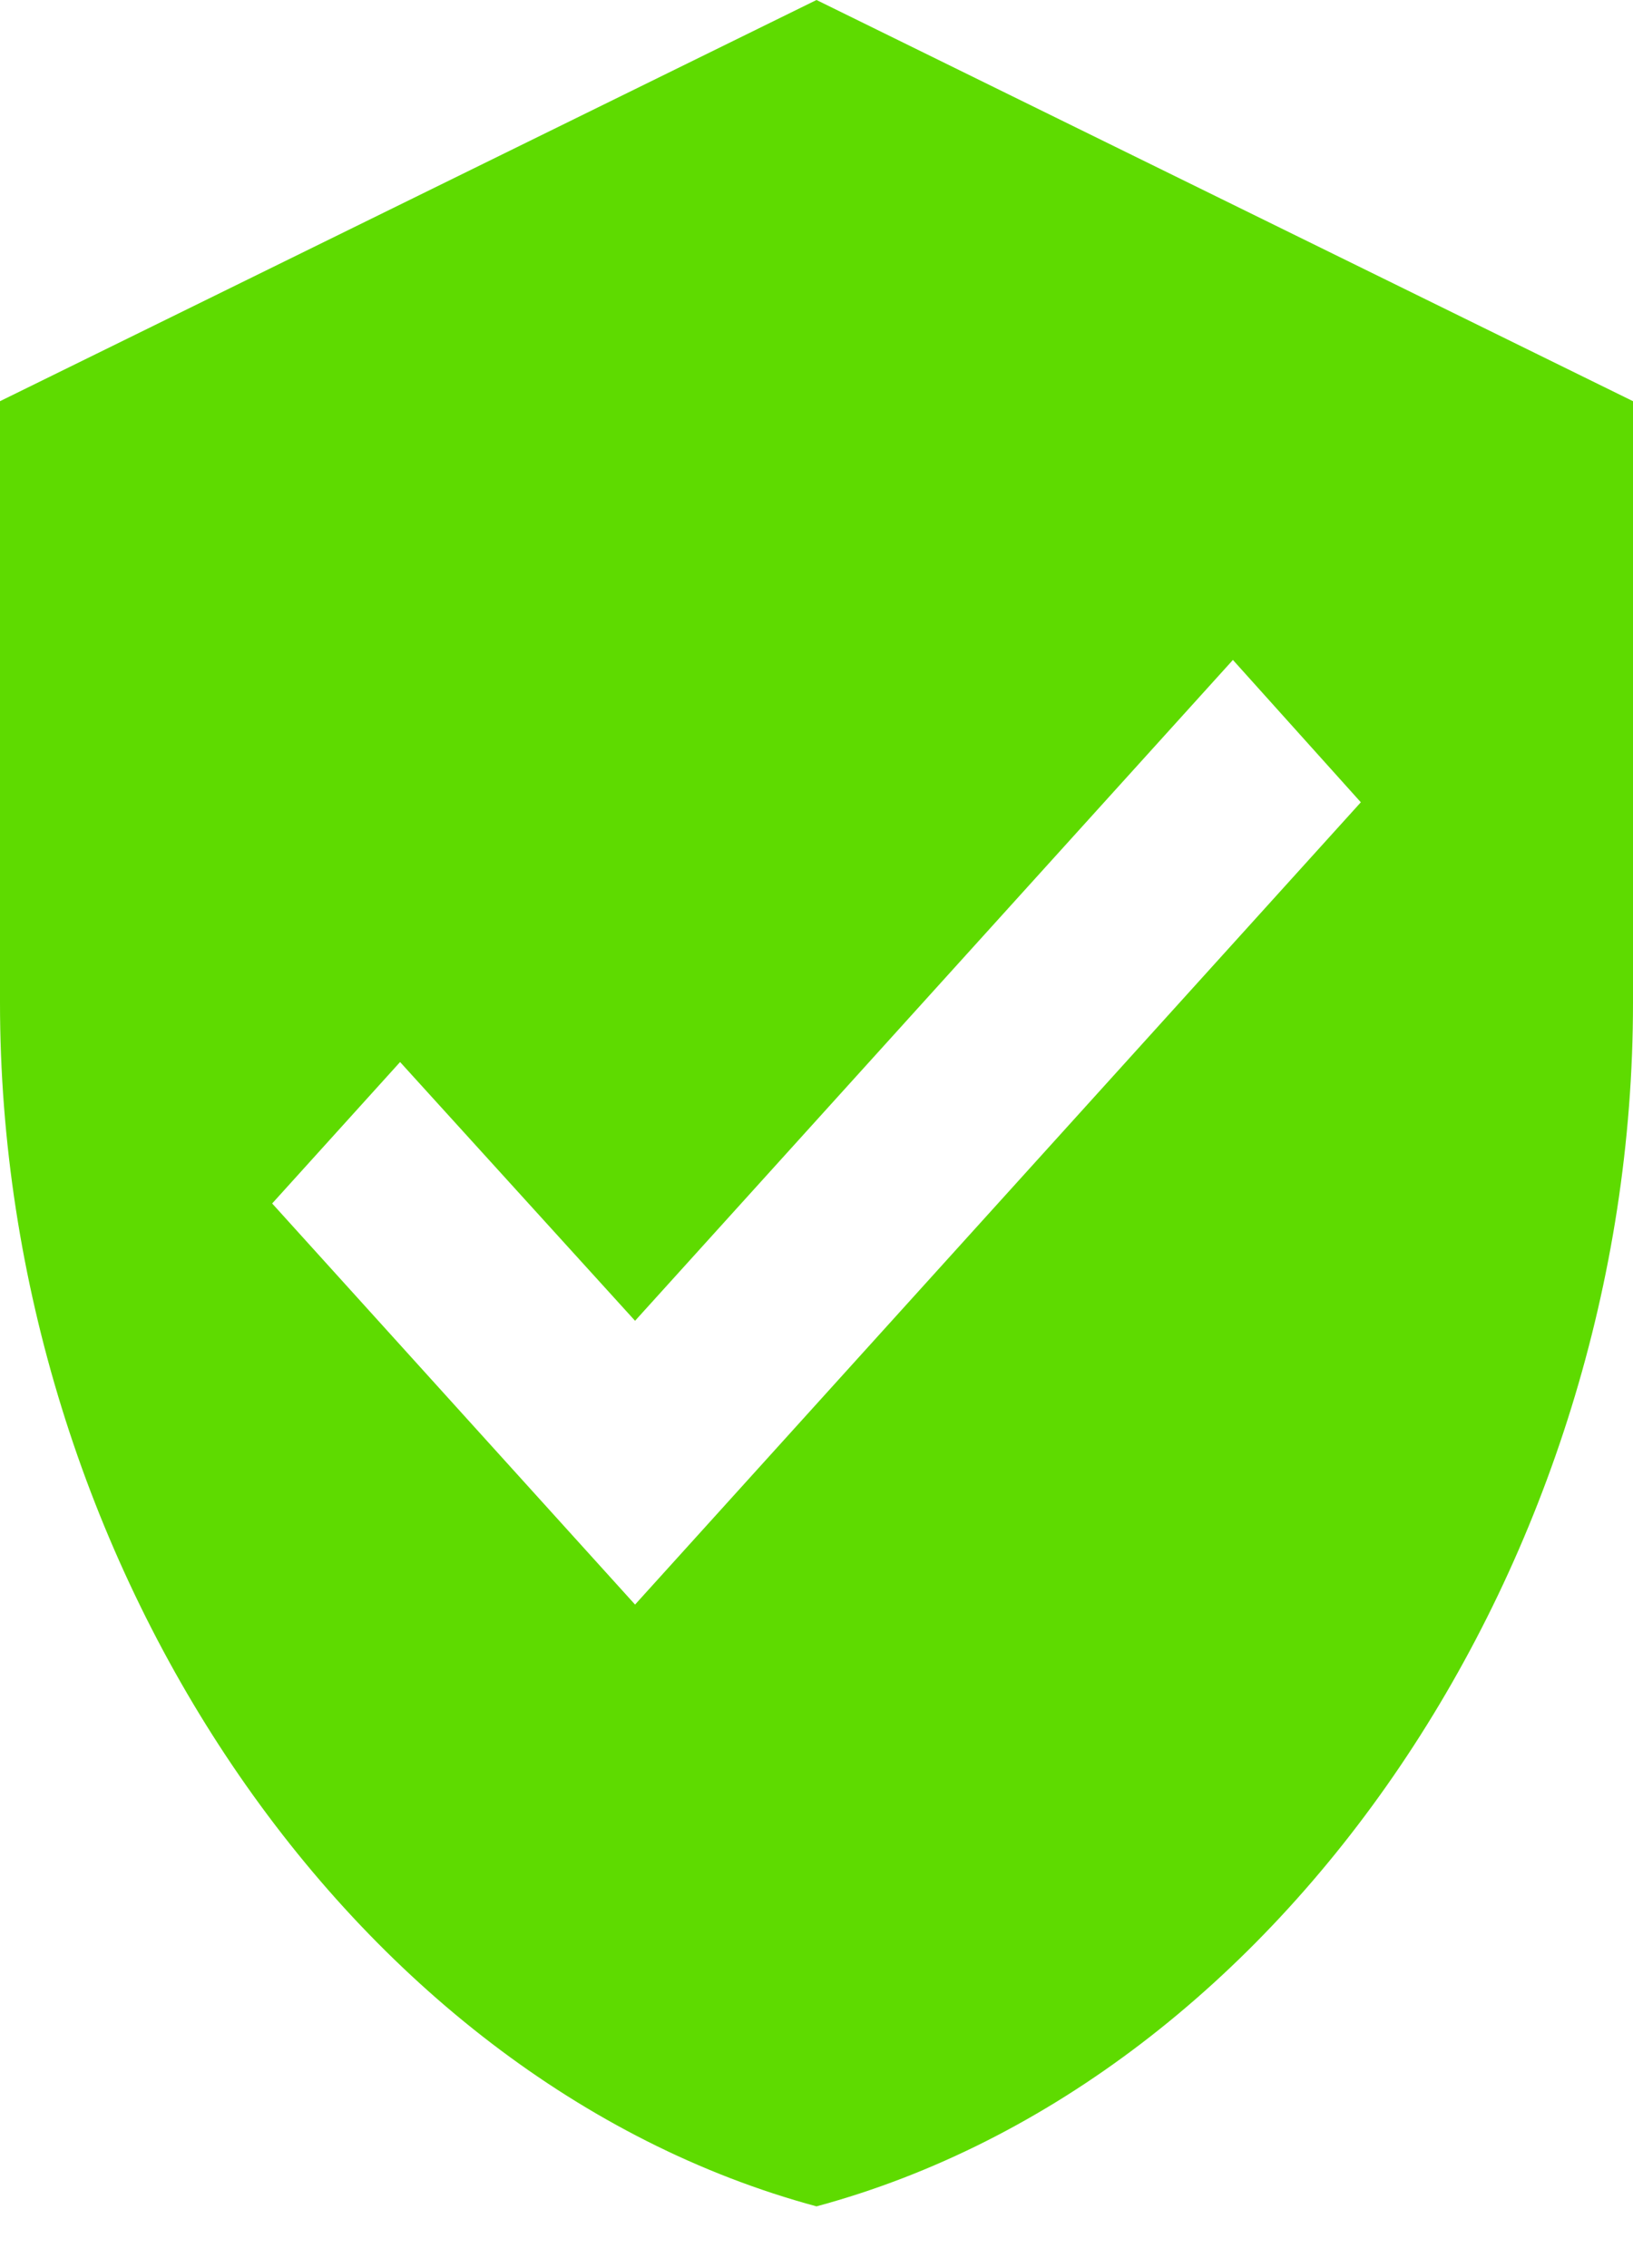 <svg width="18" height="25" viewBox="0 0 18 25" fill="none" xmlns="http://www.w3.org/2000/svg">
<path d="M9 0L0 4.422V11.054C0 17.189 3.84 22.926 9 24.319C14.16 22.926 18 17.189 18 11.054V4.422L9 0ZM7 17.686L3 13.265L4.41 11.706L7 14.558L13.59 7.274L15 8.843L7 17.686Z" fill="#5EDB00"/>
</svg>

